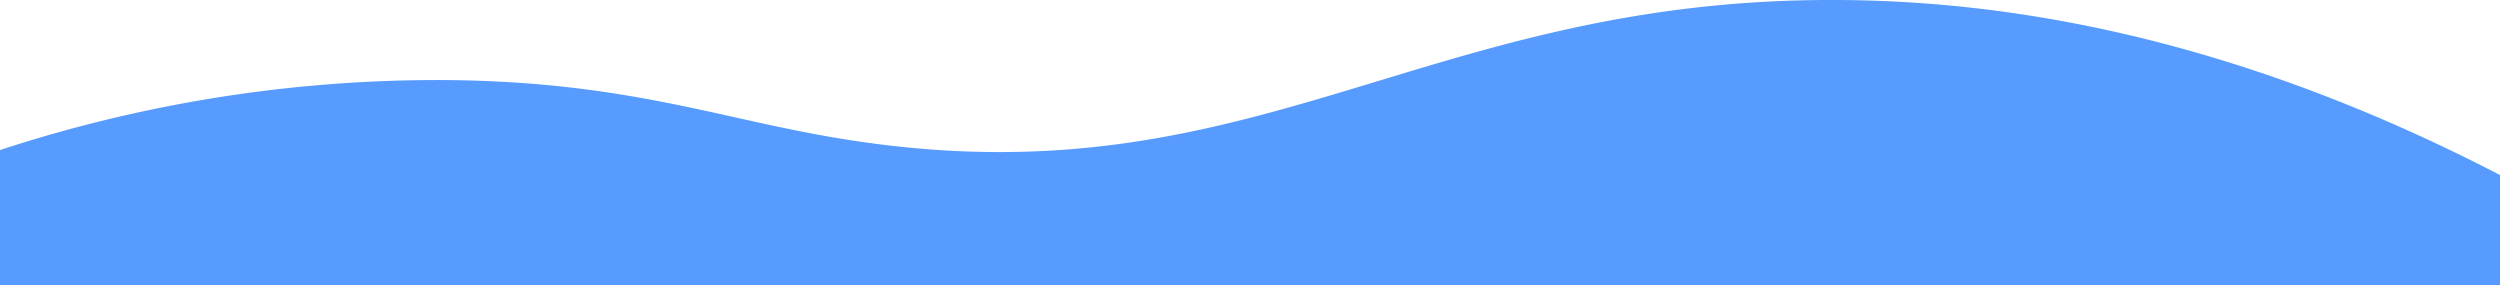 <svg id="Layer_1" data-name="Layer 1" xmlns="http://www.w3.org/2000/svg" viewBox="0 0 500 57.01"><defs><style>.cls-1{fill:#589bff;}</style></defs><title>wavy-loops-bottom</title><path class="cls-1" d="M500,200H0V173a281.22,281.22,0,0,1,89-14c34.3.27,52.92,7,75,11,85.69,15.67,118.55-27.92,205-27,30.2.32,75.43,6.17,131,35" transform="translate(0 -142.99)"/></svg>